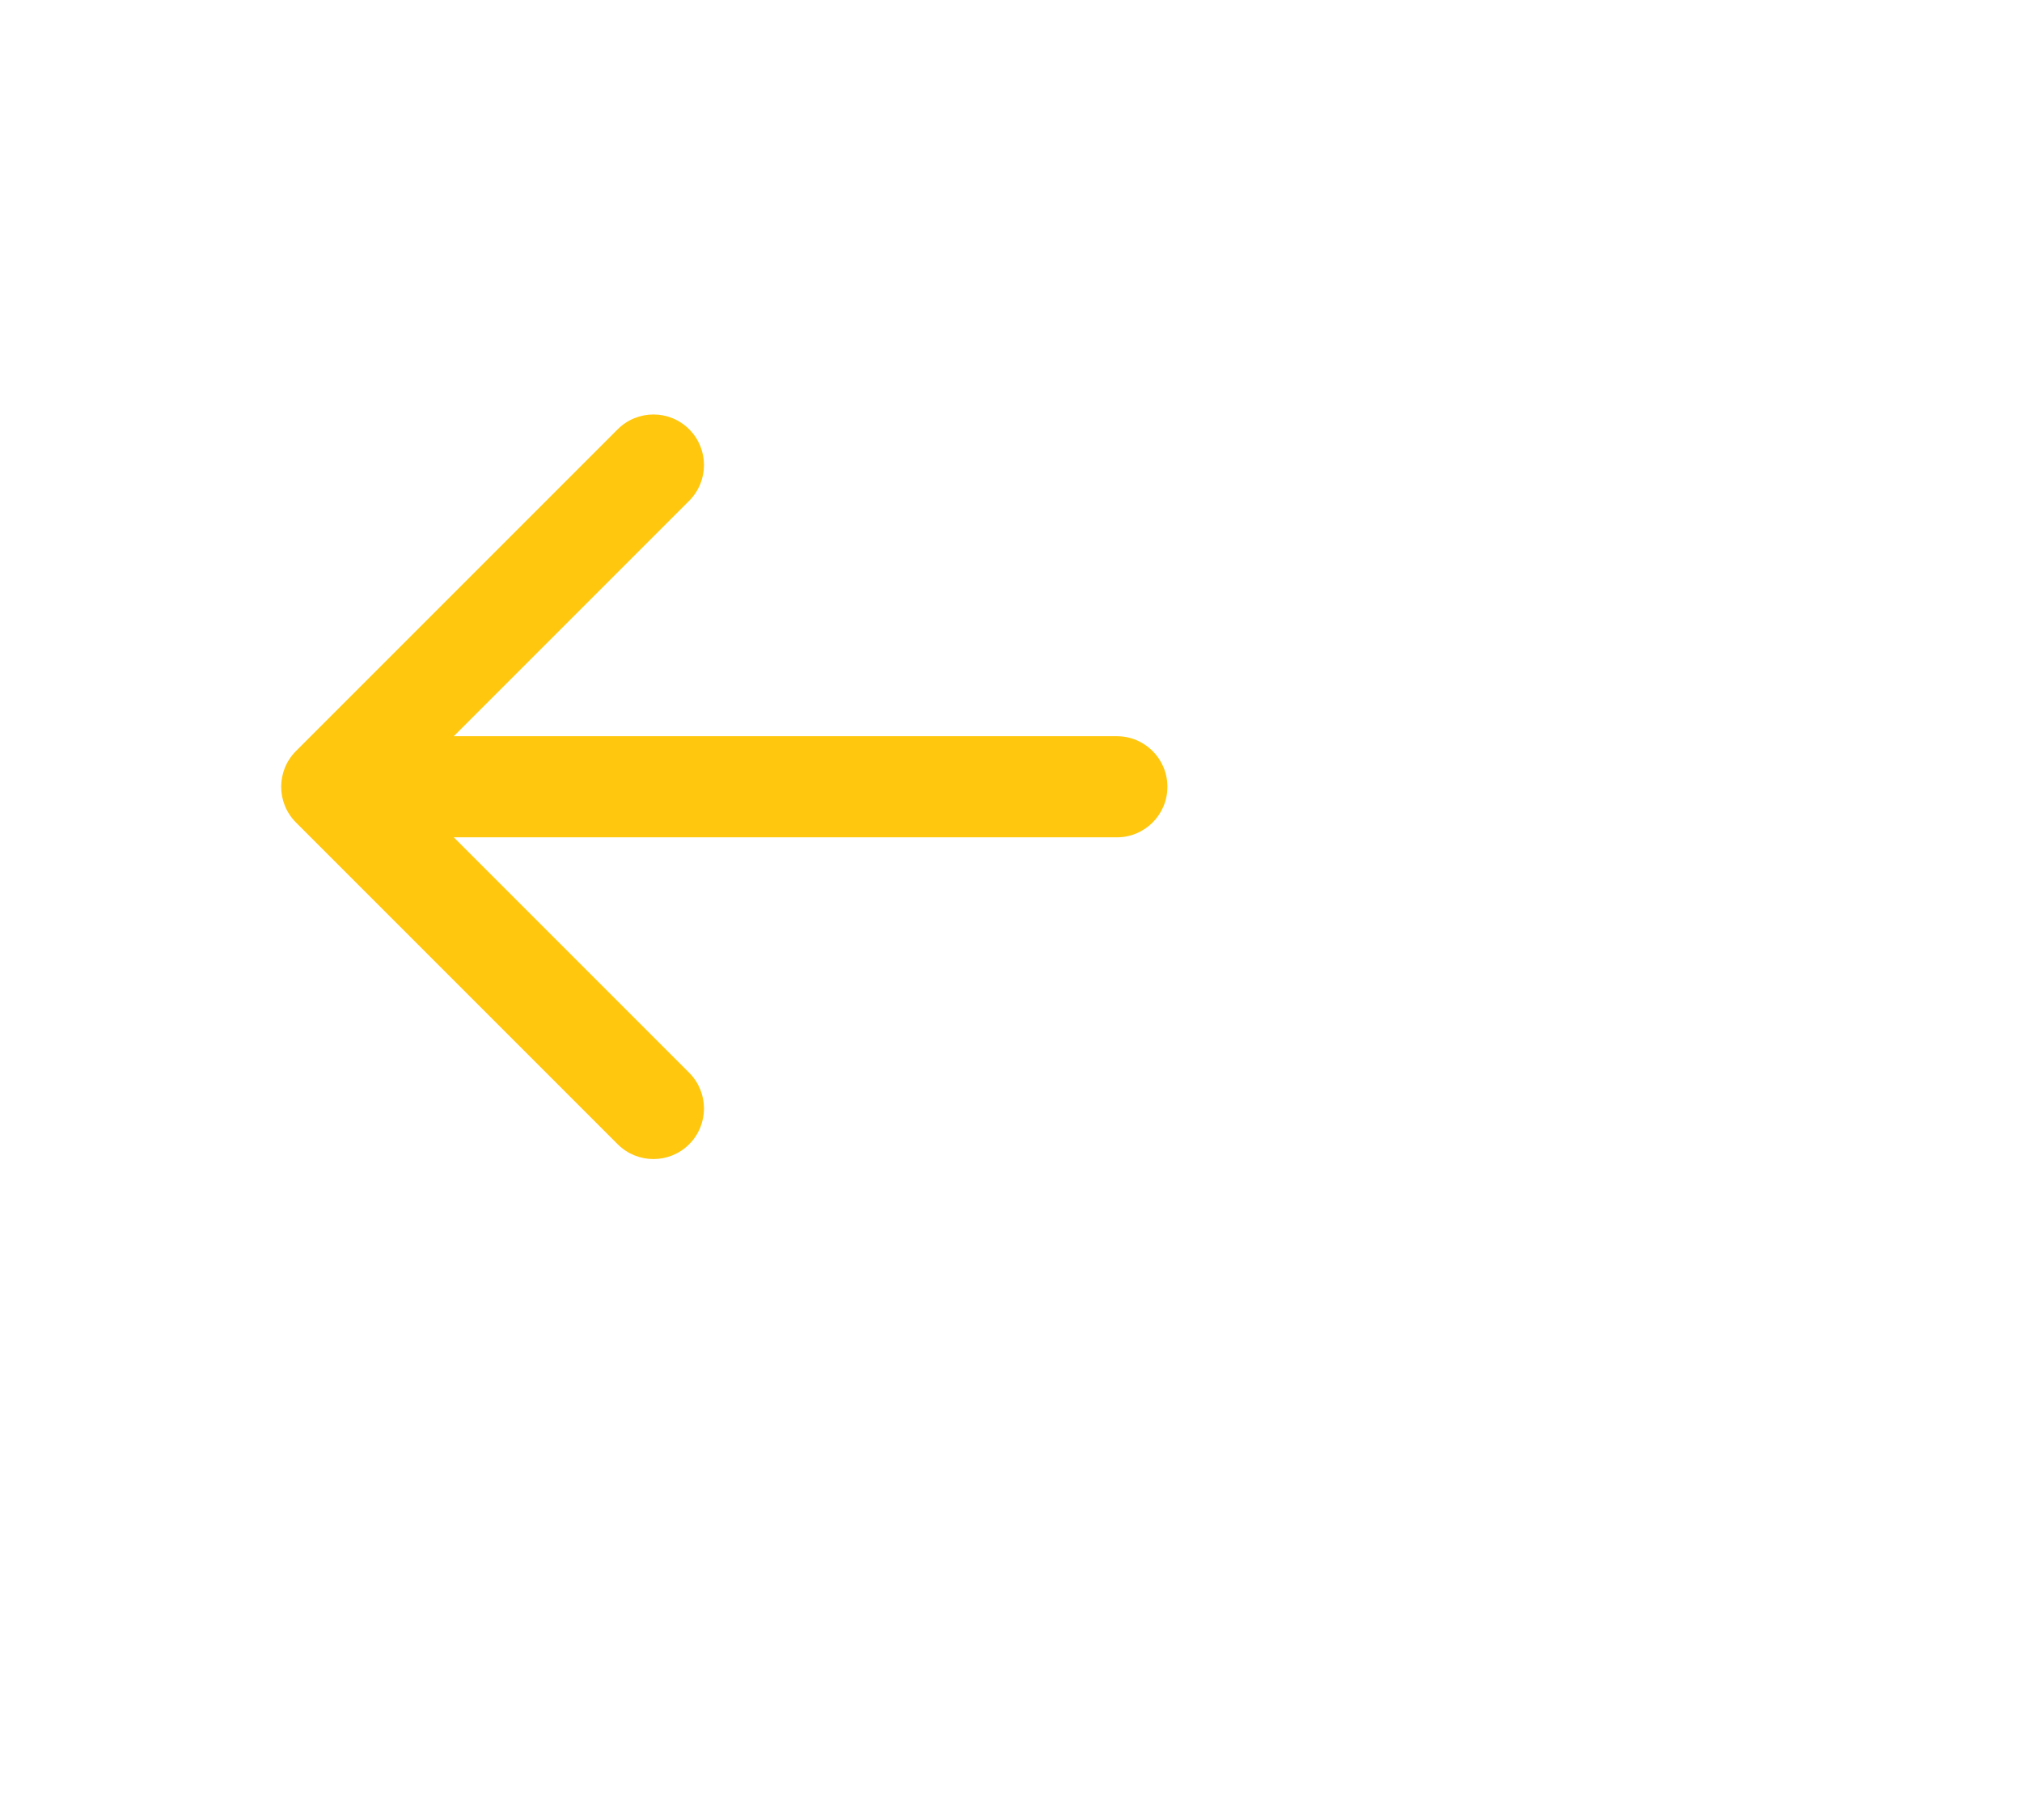 <svg width="80" height="72" viewBox="0 0 80 72" fill="none" xmlns="http://www.w3.org/2000/svg">
<g filter="url(#filter0_d_321_11)">
<circle cx="28" cy="32" r="28" transform="rotate(-180 28 32)" fill="white"/>
</g>
<path d="M44.188 29.125C45.292 29.125 46.188 30.02 46.188 31.125C46.188 32.23 45.292 33.125 44.188 33.125V29.125ZM11.711 32.539C10.93 31.758 10.93 30.492 11.711 29.711L24.439 16.983C25.22 16.202 26.486 16.202 27.267 16.983C28.048 17.764 28.048 19.03 27.267 19.811L15.953 31.125L27.267 42.439C28.048 43.22 28.048 44.486 27.267 45.267C26.486 46.048 25.22 46.048 24.439 45.267L11.711 32.539ZM44.188 33.125L13.125 33.125V29.125L44.188 29.125V33.125Z" fill="#FFC70D"/>
<defs>
<filter id="filter0_d_321_11" x="0" y="0.4" width="79.6" height="71.2" filterUnits="userSpaceOnUse" color-interpolation-filters="sRGB">
<feFlood flood-opacity="0" result="BackgroundImageFix"/>
<feColorMatrix in="SourceAlpha" type="matrix" values="0 0 0 0 0 0 0 0 0 0 0 0 0 0 0 0 0 0 127 0" result="hardAlpha"/>
<feMorphology radius="9" operator="erode" in="SourceAlpha" result="effect1_dropShadow_321_11"/>
<feOffset dx="16" dy="4"/>
<feGaussianBlur stdDeviation="8.3"/>
<feComposite in2="hardAlpha" operator="out"/>
<feColorMatrix type="matrix" values="0 0 0 0 0.174 0 0 0 0 0.159 0 0 0 0 0.922 0 0 0 0.32 0"/>
<feBlend mode="normal" in2="BackgroundImageFix" result="effect1_dropShadow_321_11"/>
<feBlend mode="normal" in="SourceGraphic" in2="effect1_dropShadow_321_11" result="shape"/>
</filter>
</defs>
</svg>
